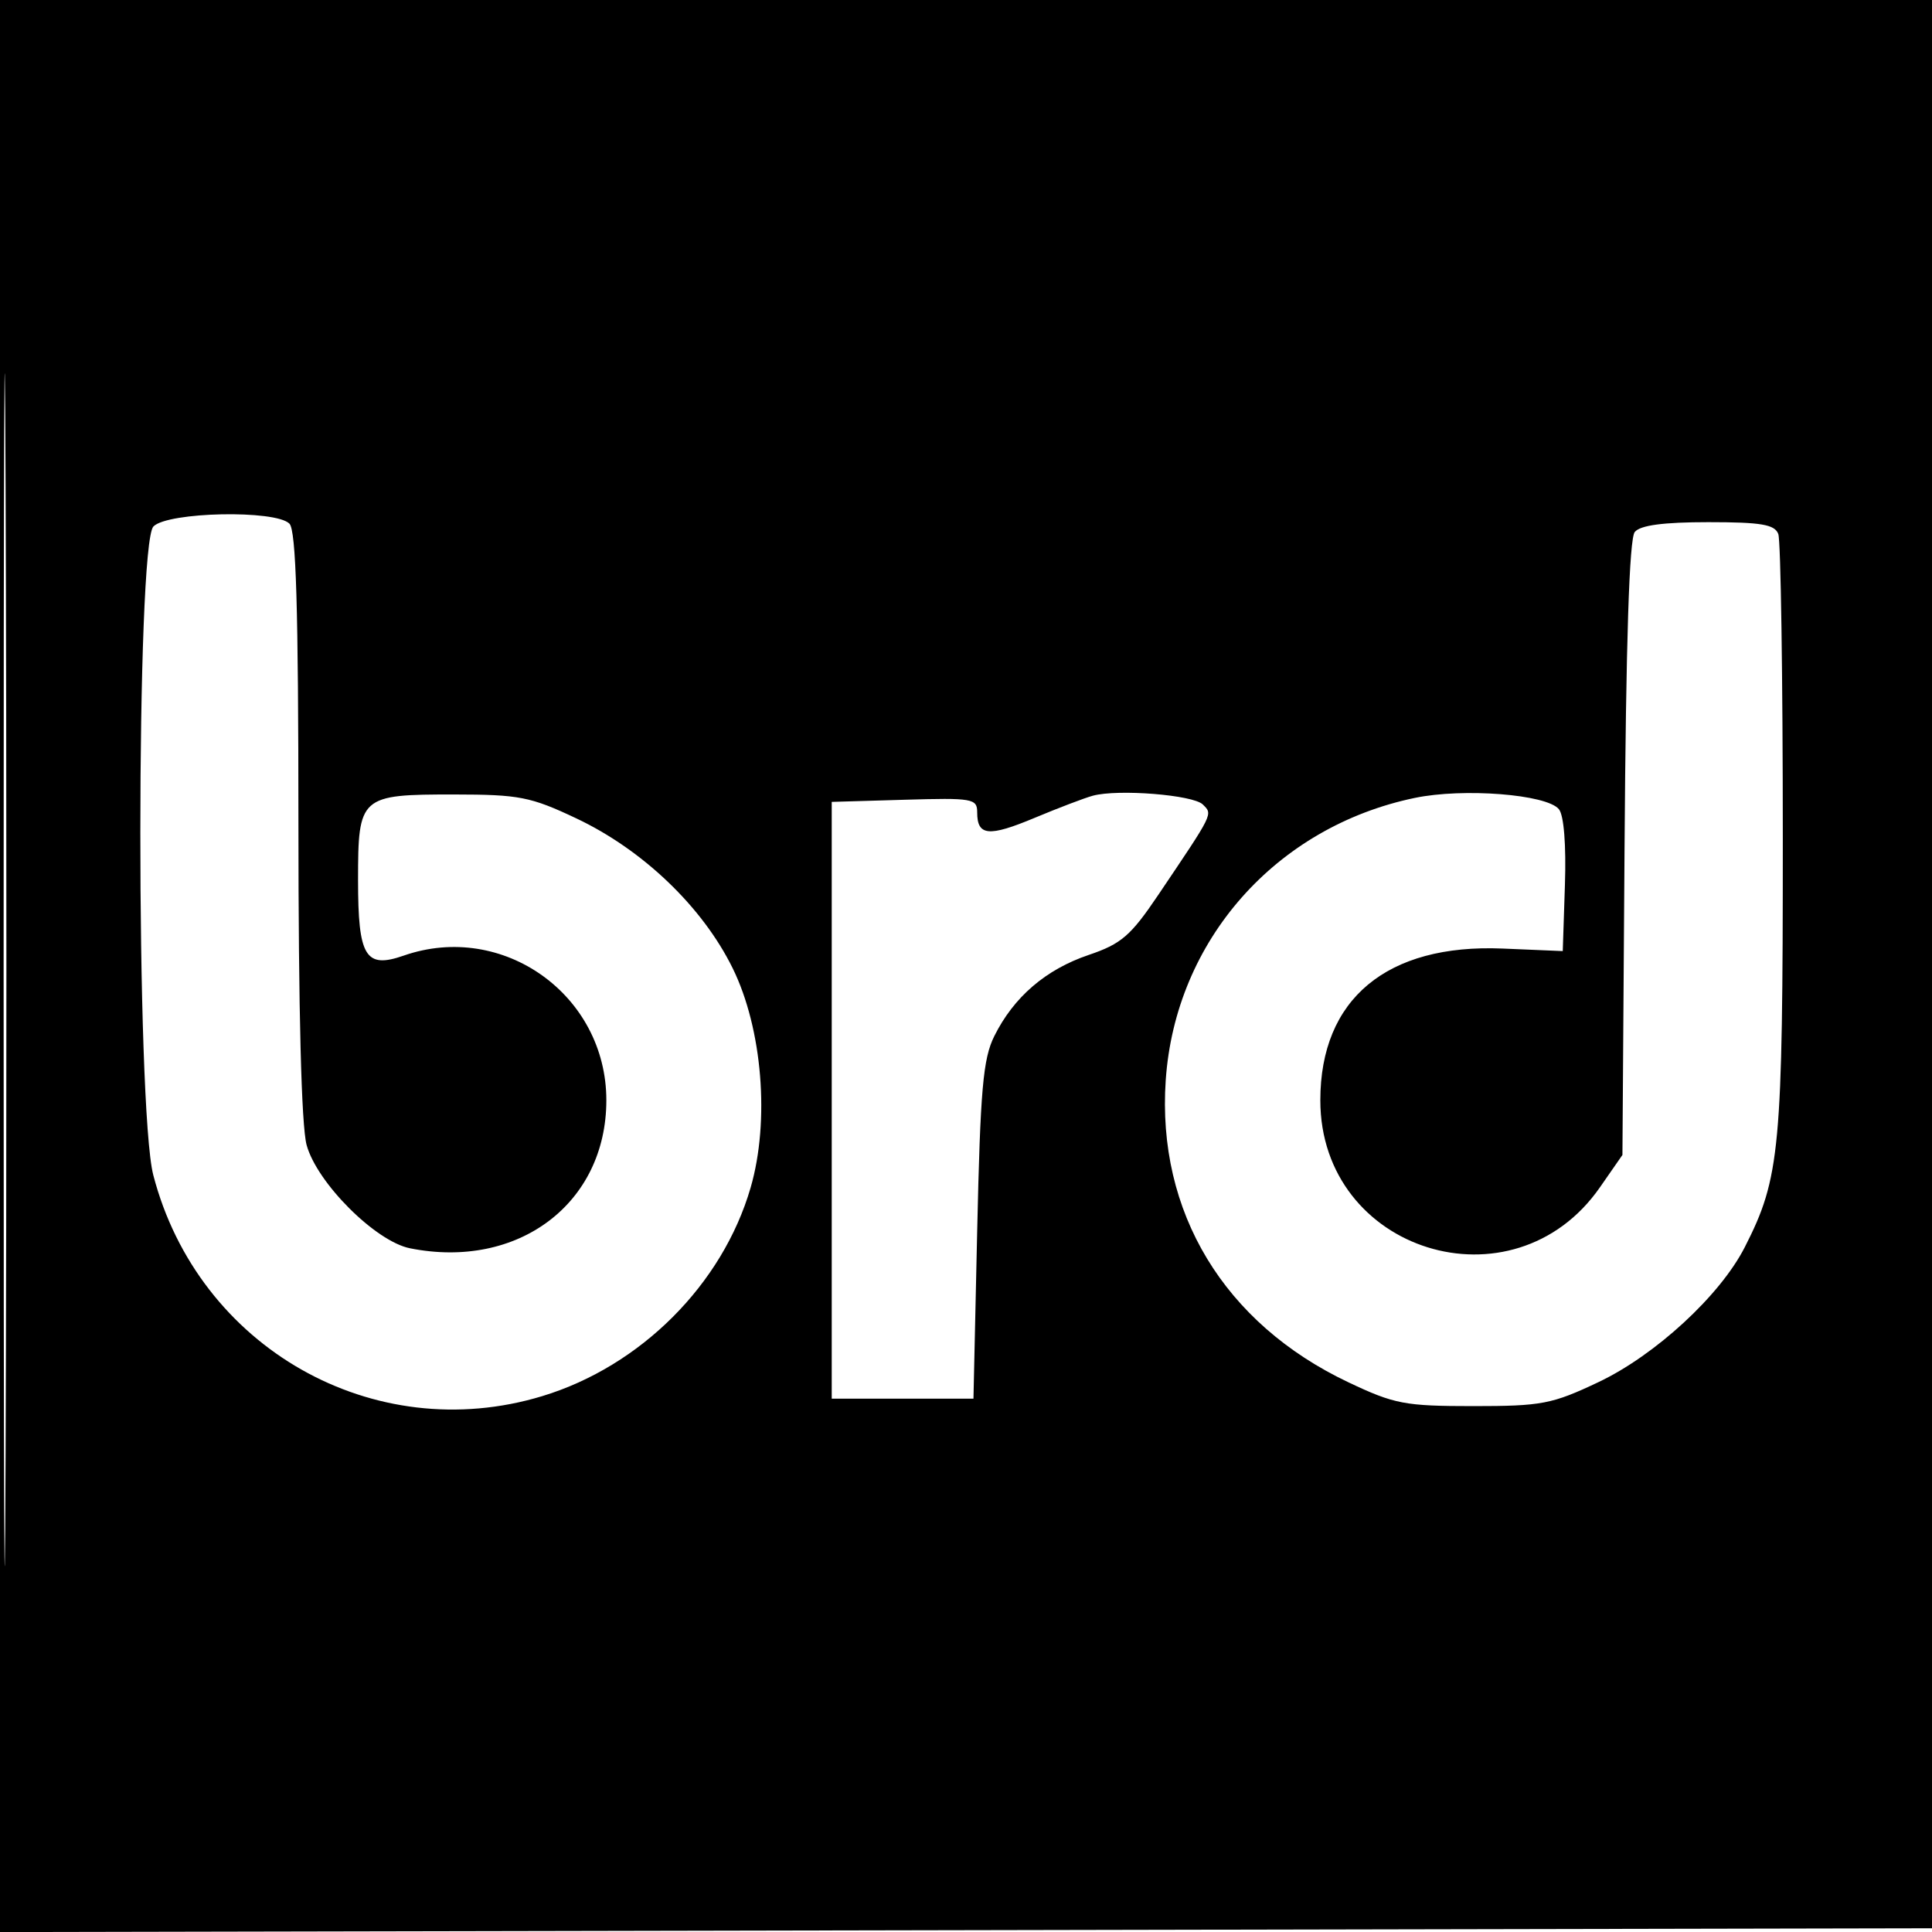 <svg xmlns="http://www.w3.org/2000/svg" width="259" height="259" viewBox="0 0 259 259" version="1.1">
	<path d="M -0 129.504 L -0 259.007 129.750 258.754 L 259.500 258.500 259.754 129.250 L 260.008 0 130.004 0 L 0 0 -0 129.504 M 0.485 130 C 0.485 201.225, 0.604 230.362, 0.750 194.750 C 0.895 159.137, 0.895 100.862, 0.750 65.250 C 0.604 29.637, 0.485 58.775, 0.485 130 M 20.571 70.571 C 18.240 72.903, 18.223 148.595, 20.552 157.540 C 26.575 180.669, 50.092 194.027, 72.701 187.159 C 85.890 183.153, 96.857 172.181, 100.624 159.221 C 103.220 150.291, 102.205 137.890, 98.214 129.784 C 94.175 121.579, 86.190 113.930, 77.259 109.709 C 71.127 106.811, 69.610 106.514, 60.905 106.507 C 48.258 106.498, 48 106.728, 48 118 C 48 128.275, 48.984 129.898, 54.128 128.105 C 67.416 123.473, 81.286 133.379, 81.286 147.500 C 81.286 161.330, 69.460 170.242, 54.957 167.341 C 50.343 166.419, 42.494 158.575, 41.105 153.500 C 40.401 150.923, 40.009 135.605, 40.006 110.450 C 40.001 81.417, 39.692 71.092, 38.800 70.200 C 36.924 68.324, 22.525 68.618, 20.571 70.571 M 219.155 71.313 C 218.418 72.201, 217.974 85.935, 217.783 113.728 L 217.500 154.830 214.487 159.165 C 202.876 175.868, 177 167.816, 177 147.500 C 177 133.931, 185.914 126.510, 201.430 127.161 L 209.500 127.500 209.790 118.651 C 209.968 113.246, 209.652 109.285, 208.978 108.474 C 207.328 106.486, 196.180 105.613, 189.675 106.964 C 171.021 110.836, 157.559 126.087, 156.276 144.801 C 155.064 162.485, 164.090 177.410, 180.777 185.315 C 186.939 188.234, 188.334 188.500, 197.500 188.500 C 206.681 188.500, 208.054 188.237, 214.274 185.291 C 221.919 181.670, 230.596 173.672, 233.895 167.205 C 238.646 157.894, 239 154.087, 239 112.372 C 239 90.807, 238.727 72.452, 238.393 71.582 C 237.903 70.306, 236.091 70, 229.015 70 C 222.994 70, 219.903 70.412, 219.155 71.313 M 146.500 106.672 C 145.400 106.971, 141.892 108.306, 138.705 109.639 C 132.539 112.218, 131 112.072, 131 108.905 C 131 107.051, 130.392 106.945, 121.250 107.214 L 111.500 107.500 111.500 147.500 L 111.500 187.500 121 187.500 L 130.500 187.500 131 165 C 131.421 146.035, 131.782 141.933, 133.296 138.893 C 135.907 133.650, 140.193 129.966, 145.947 128.018 C 150.314 126.540, 151.581 125.449, 155.251 120.003 C 162.757 108.867, 162.595 109.195, 161.250 107.850 C 159.959 106.559, 149.880 105.754, 146.500 106.672 " stroke="none" fill="black" fill-rule="evenodd"/>
</svg>